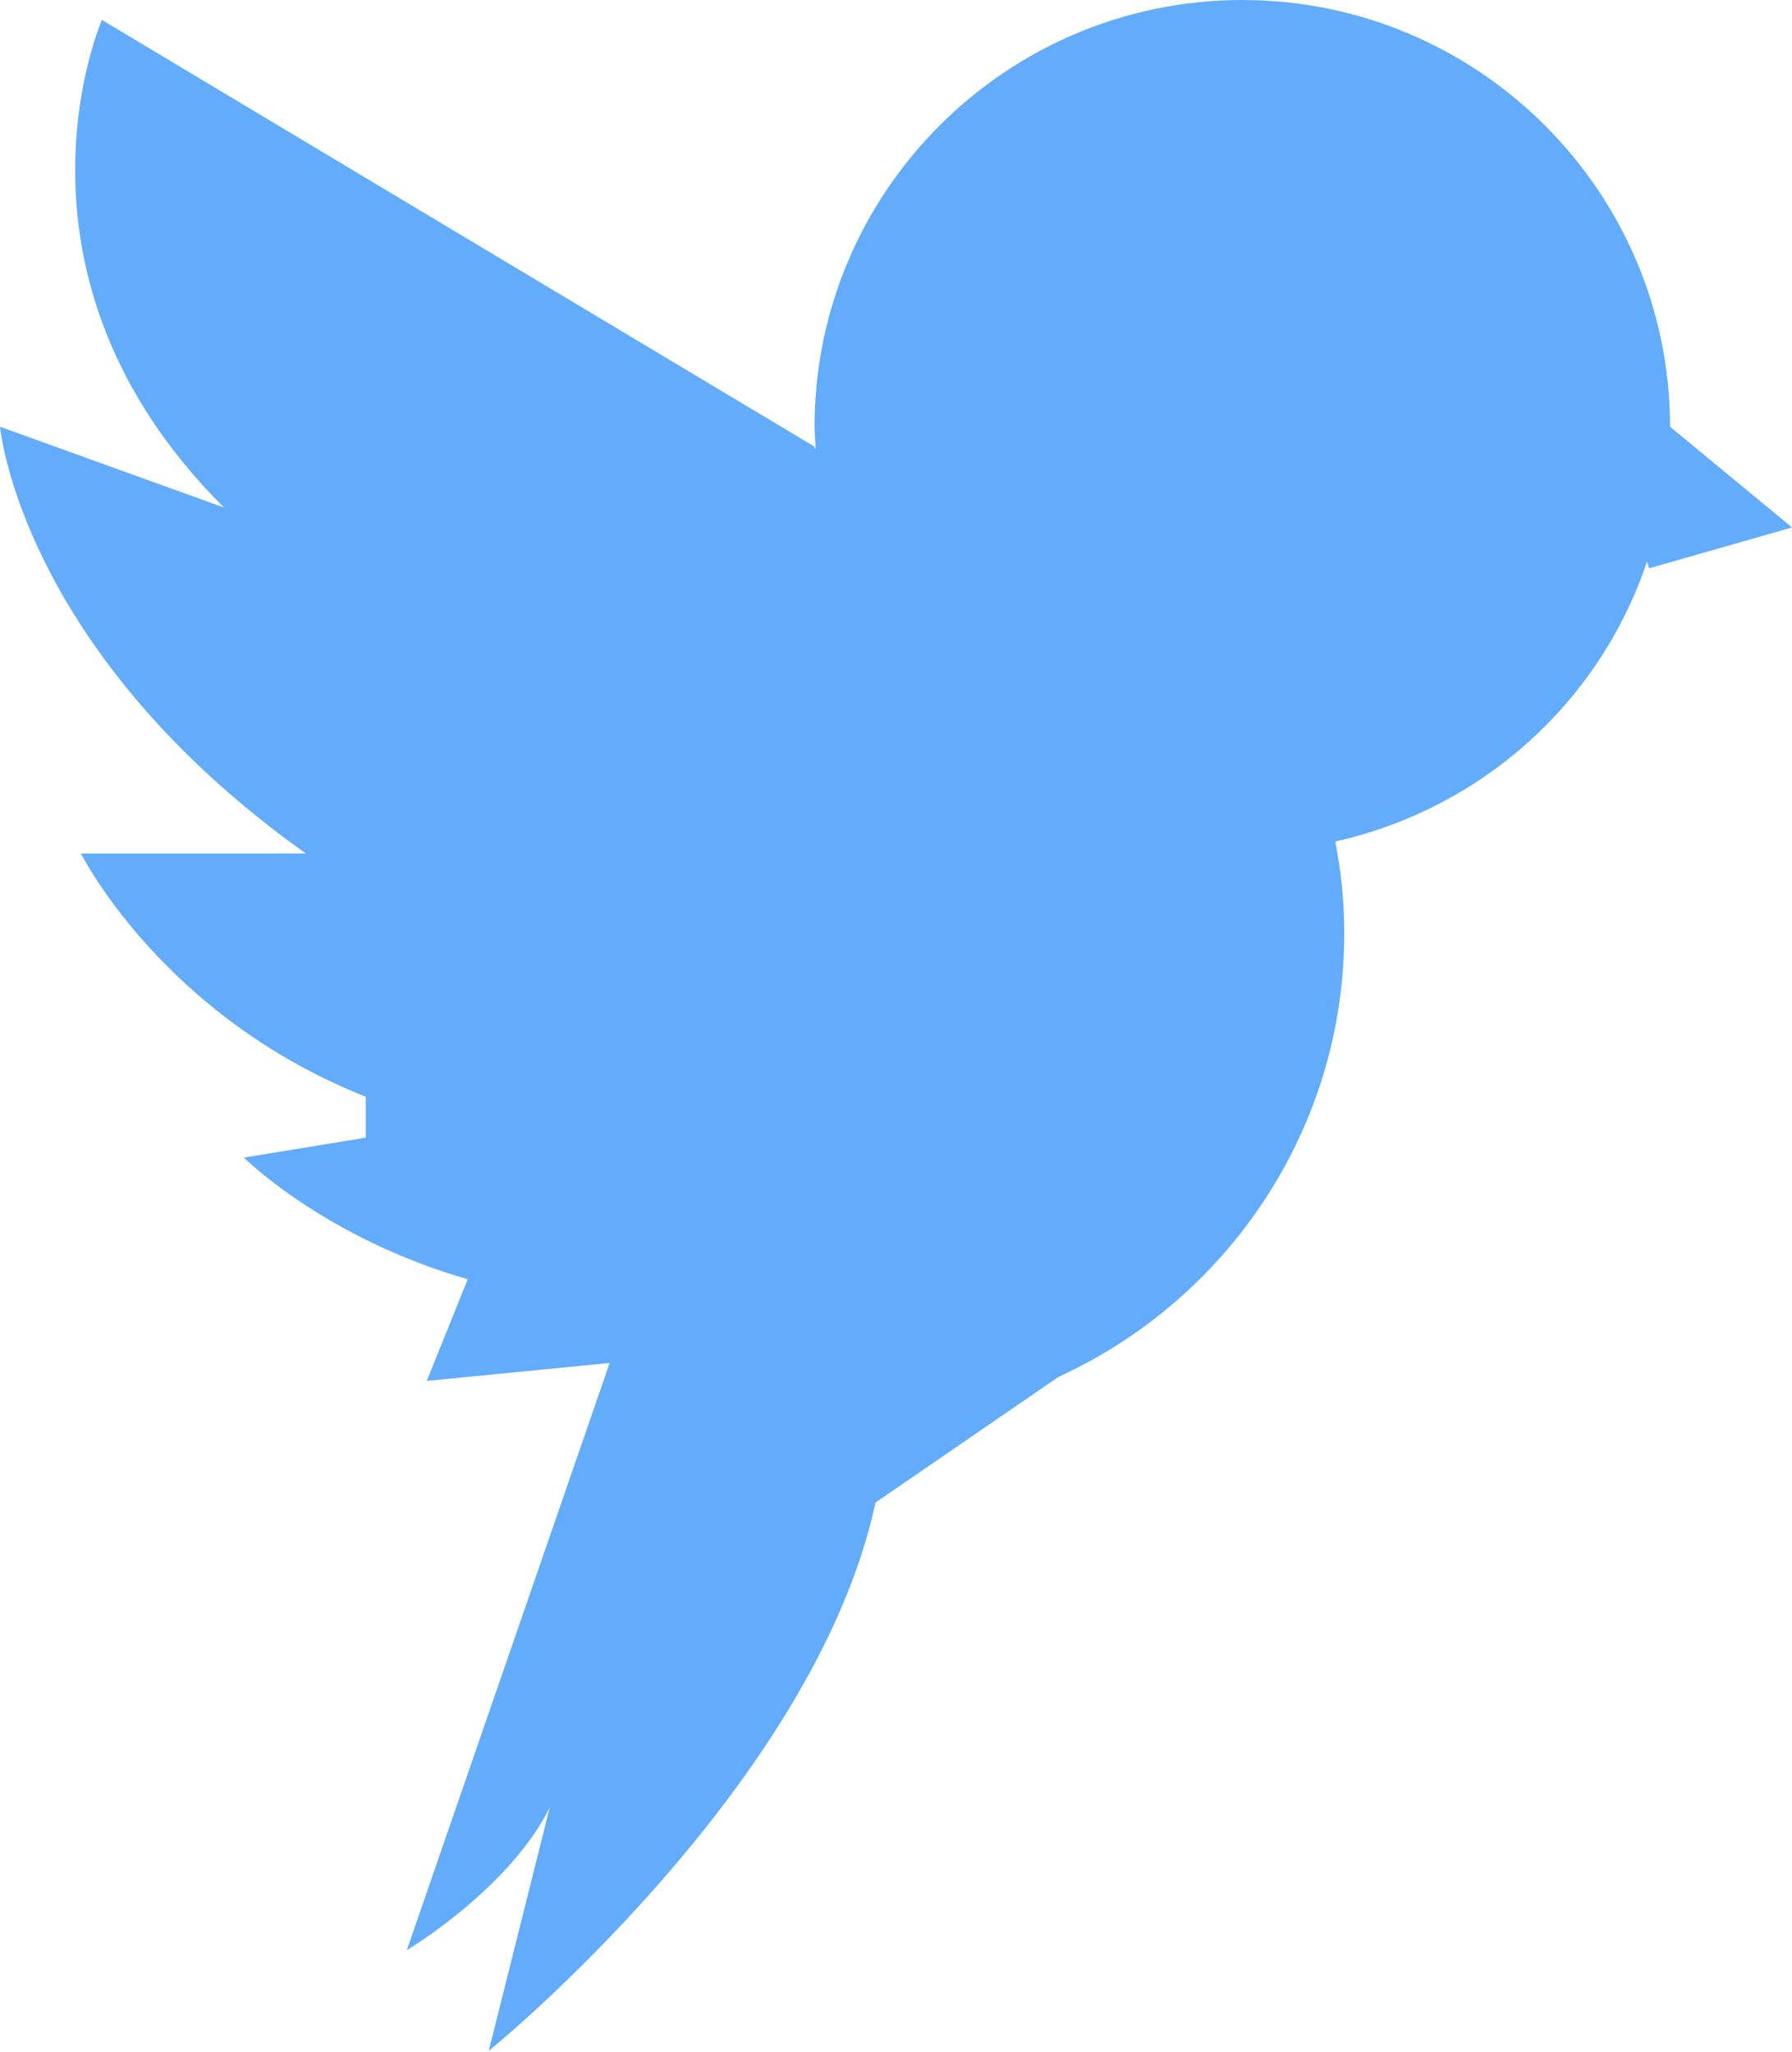 <svg width="62" height="71" viewBox="0 0 62 71" fill="none" xmlns="http://www.w3.org/2000/svg">
<path d="M57.781 14.766C57.781 6.624 51.142 0 42.982 0C34.821 0 28.182 6.624 28.182 14.766C28.182 15.007 28.216 15.283 28.216 15.525C28.182 15.525 28.182 15.525 28.182 15.525V15.456L3.527 0.69C3.527 0.69 -0.346 9.487 7.746 17.56L0 14.766C0 14.766 0.692 22.494 10.581 29.532H2.801C2.801 29.532 5.602 35.155 12.656 37.95V39.364L8.437 40.054C8.437 40.054 11.238 42.848 16.183 44.263L14.765 47.782L21.093 47.161L14.074 67.481C14.074 67.481 17.601 65.377 19.018 62.548L16.909 70.966C16.909 70.966 28.182 61.823 30.291 51.991L36.619 47.644C42.428 44.987 46.509 39.122 46.509 32.291C46.509 31.222 46.405 30.153 46.197 29.118C51.281 27.979 55.361 24.288 56.986 19.423L57.055 19.665L62 18.25L57.781 14.766Z" fill="#63ACFC"/>
</svg>
